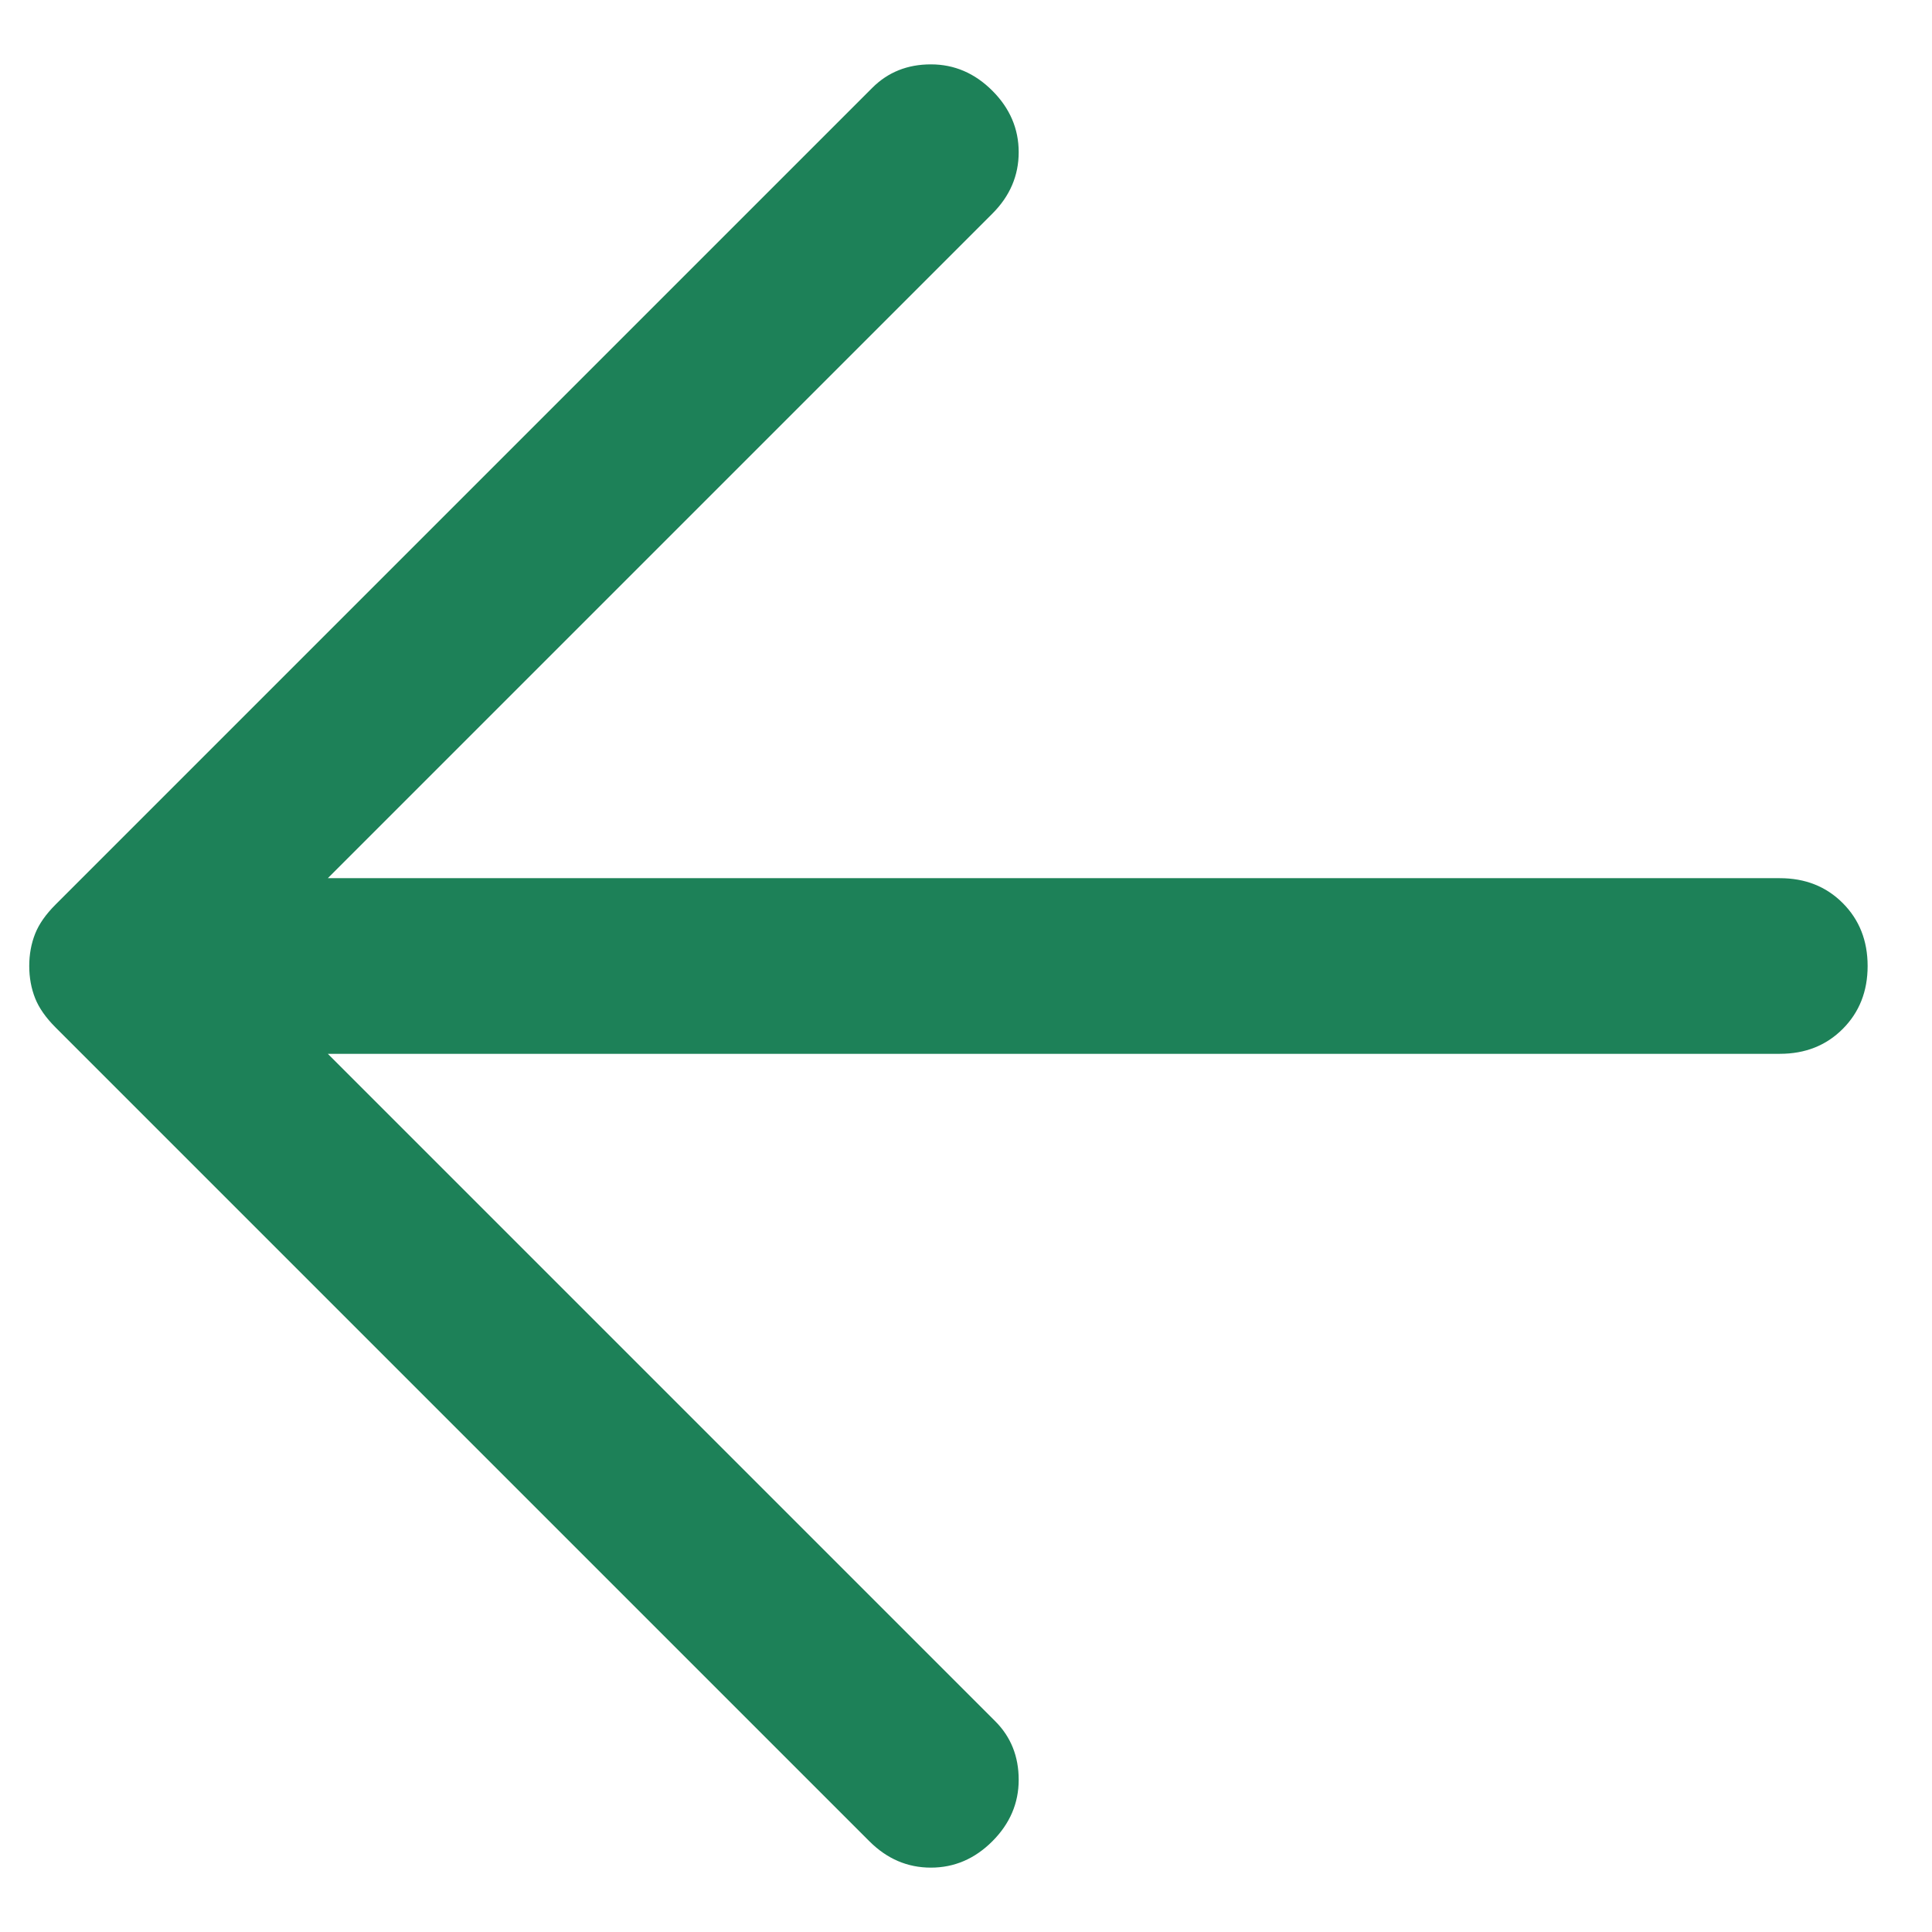 <svg width="22" height="22" viewBox="0 0 22 22" fill="none" xmlns="http://www.w3.org/2000/svg">
<path d="M9.9 20.967L0.633 11.7C0.522 11.589 0.444 11.478 0.4 11.367C0.356 11.256 0.333 11.133 0.333 11C0.333 10.867 0.356 10.744 0.4 10.633C0.444 10.522 0.522 10.411 0.633 10.3L9.933 1C10.111 0.822 10.333 0.733 10.6 0.733C10.867 0.733 11.1 0.833 11.3 1.033C11.5 1.233 11.6 1.467 11.6 1.733C11.6 2 11.5 2.233 11.3 2.433L3.733 10H20.267C20.556 10 20.794 10.094 20.983 10.283C21.172 10.472 21.267 10.711 21.267 11C21.267 11.289 21.172 11.528 20.983 11.717C20.794 11.906 20.556 12 20.267 12H3.733L11.333 19.6C11.511 19.778 11.6 20 11.6 20.267C11.6 20.533 11.5 20.767 11.3 20.967C11.1 21.167 10.867 21.267 10.6 21.267C10.333 21.267 10.1 21.167 9.9 20.967Z" fill="#1D8158"/>
</svg>
